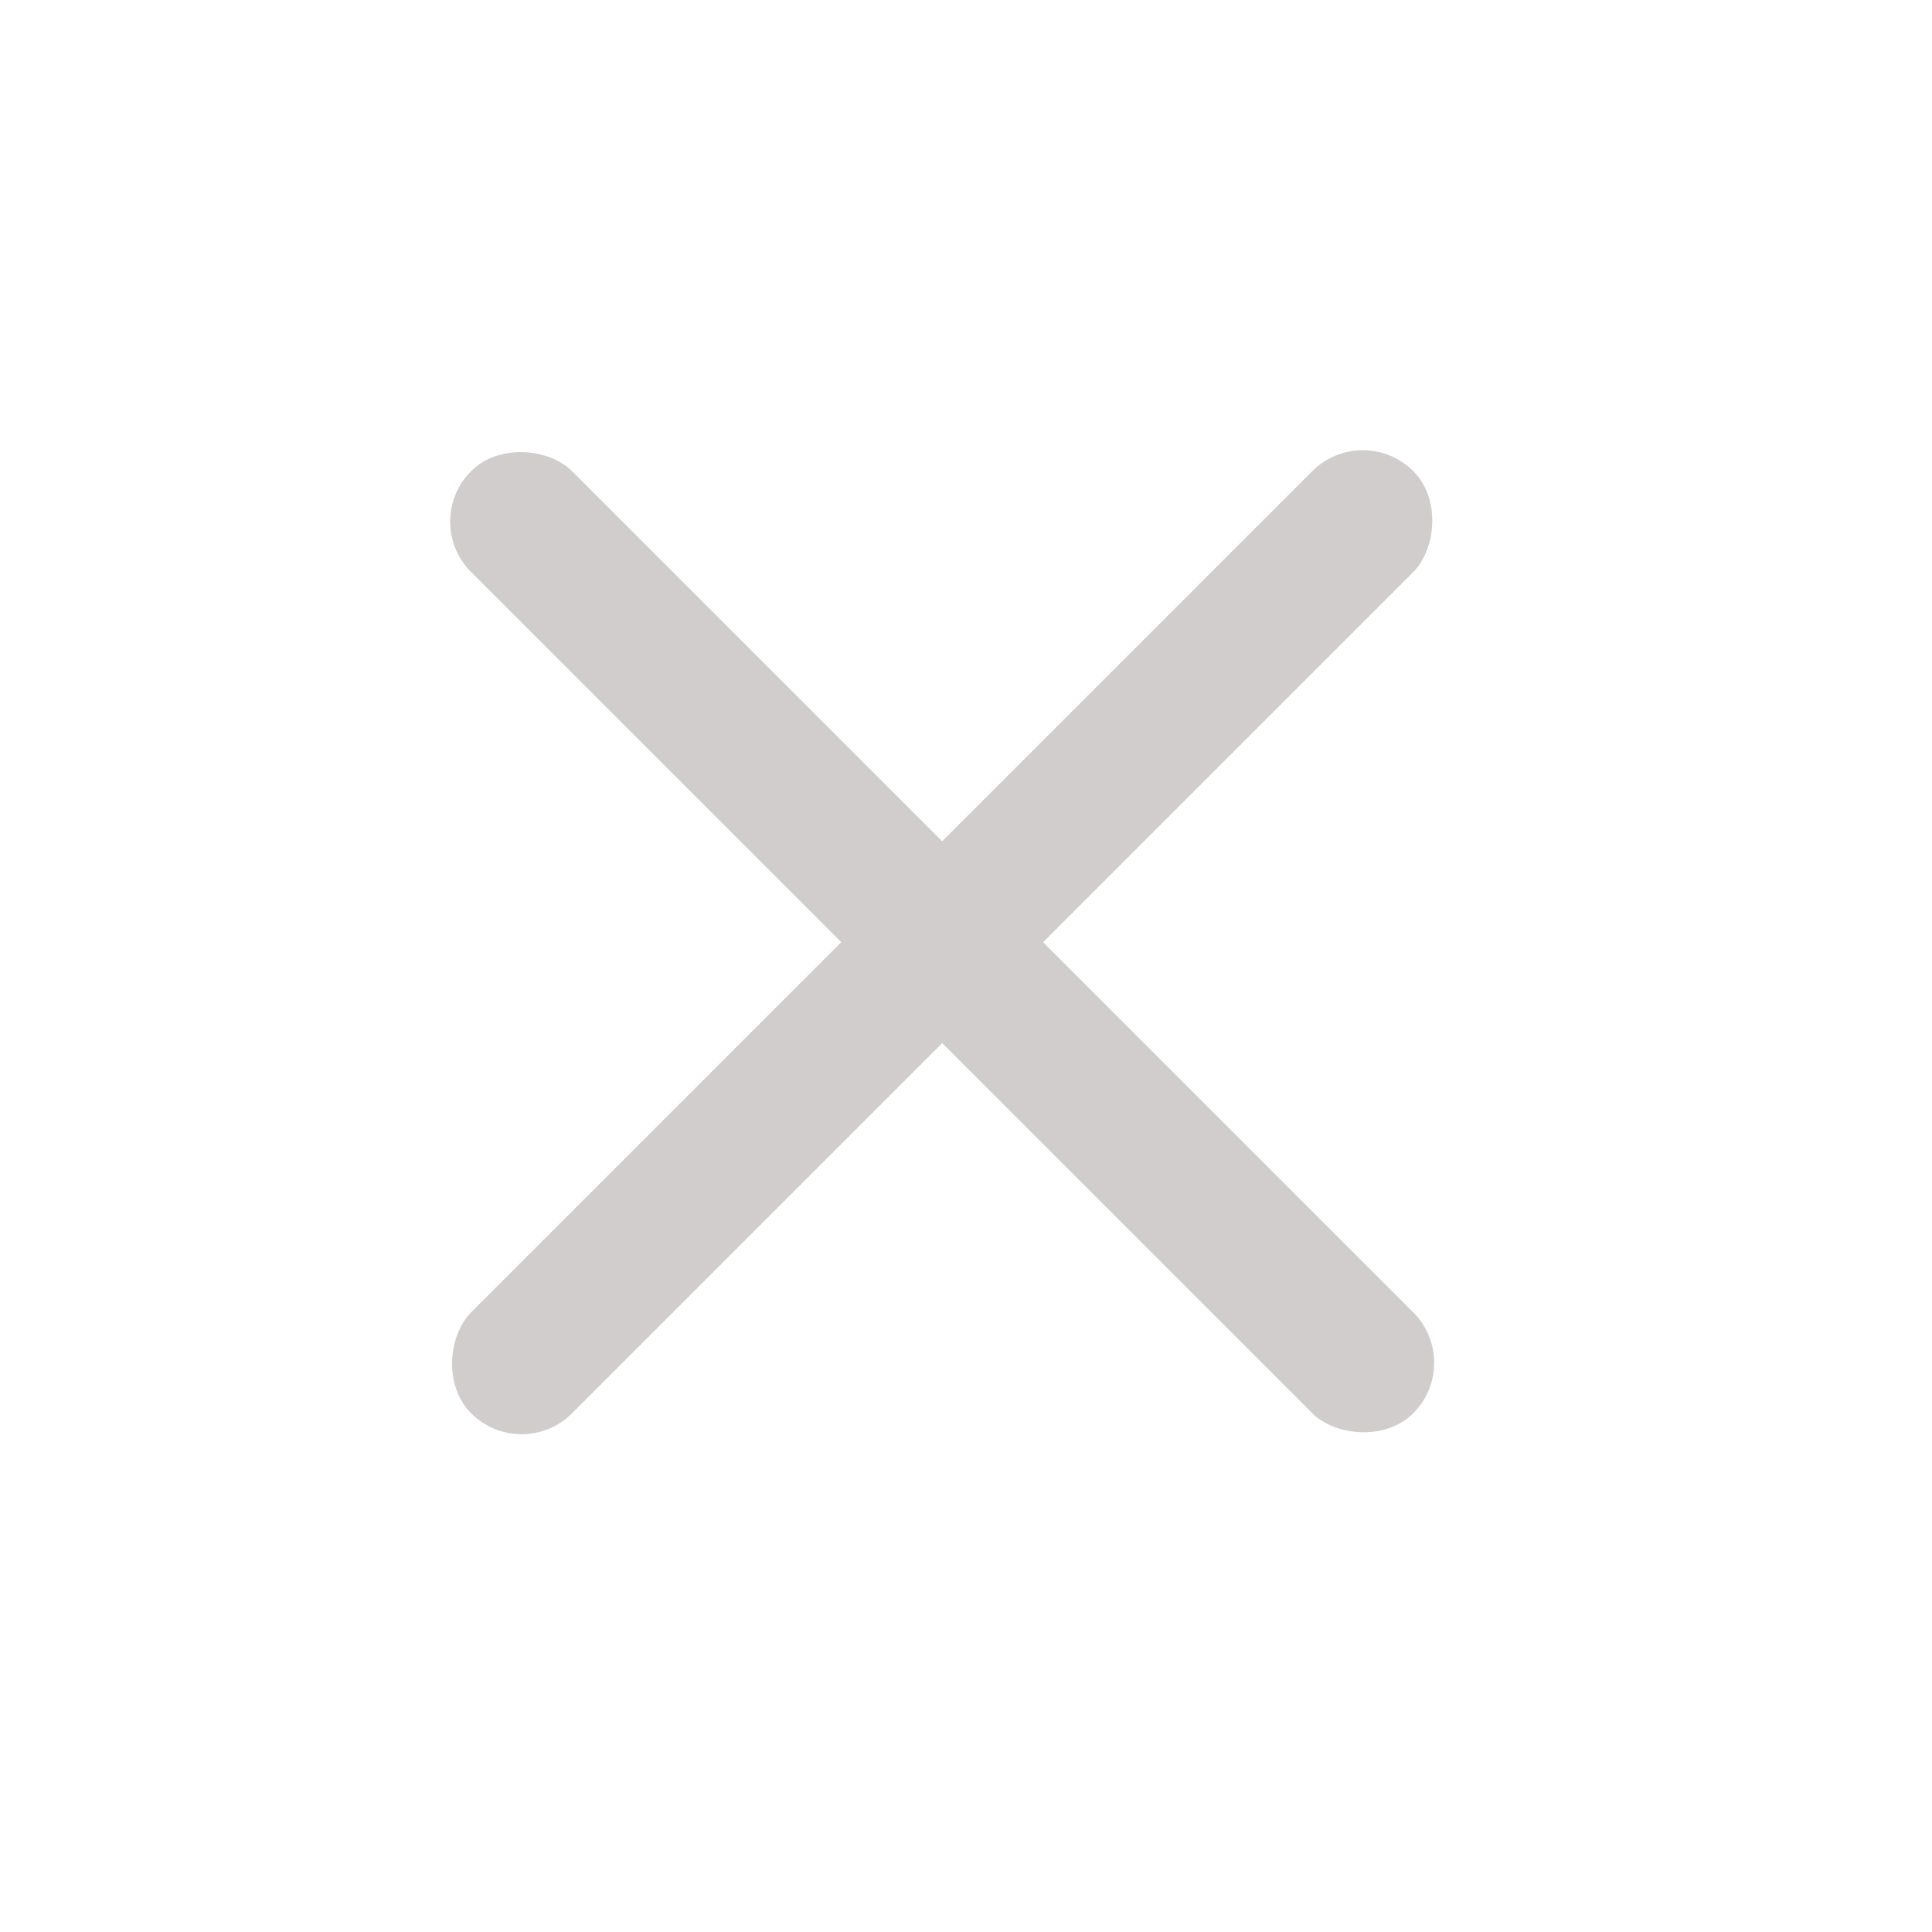 <svg width="29" height="29" viewBox="0 0 29 29" fill="none" xmlns="http://www.w3.org/2000/svg">
<rect x="20.456" y="6.314" width="2.143" height="20" rx="1.071" transform="rotate(45 20.456 6.314)" fill="#D1CDCD"/>
<rect x="21.971" y="20.456" width="2.143" height="20" rx="1.071" transform="rotate(135 21.971 20.456)" fill="#D1CDCD"/>
</svg>
